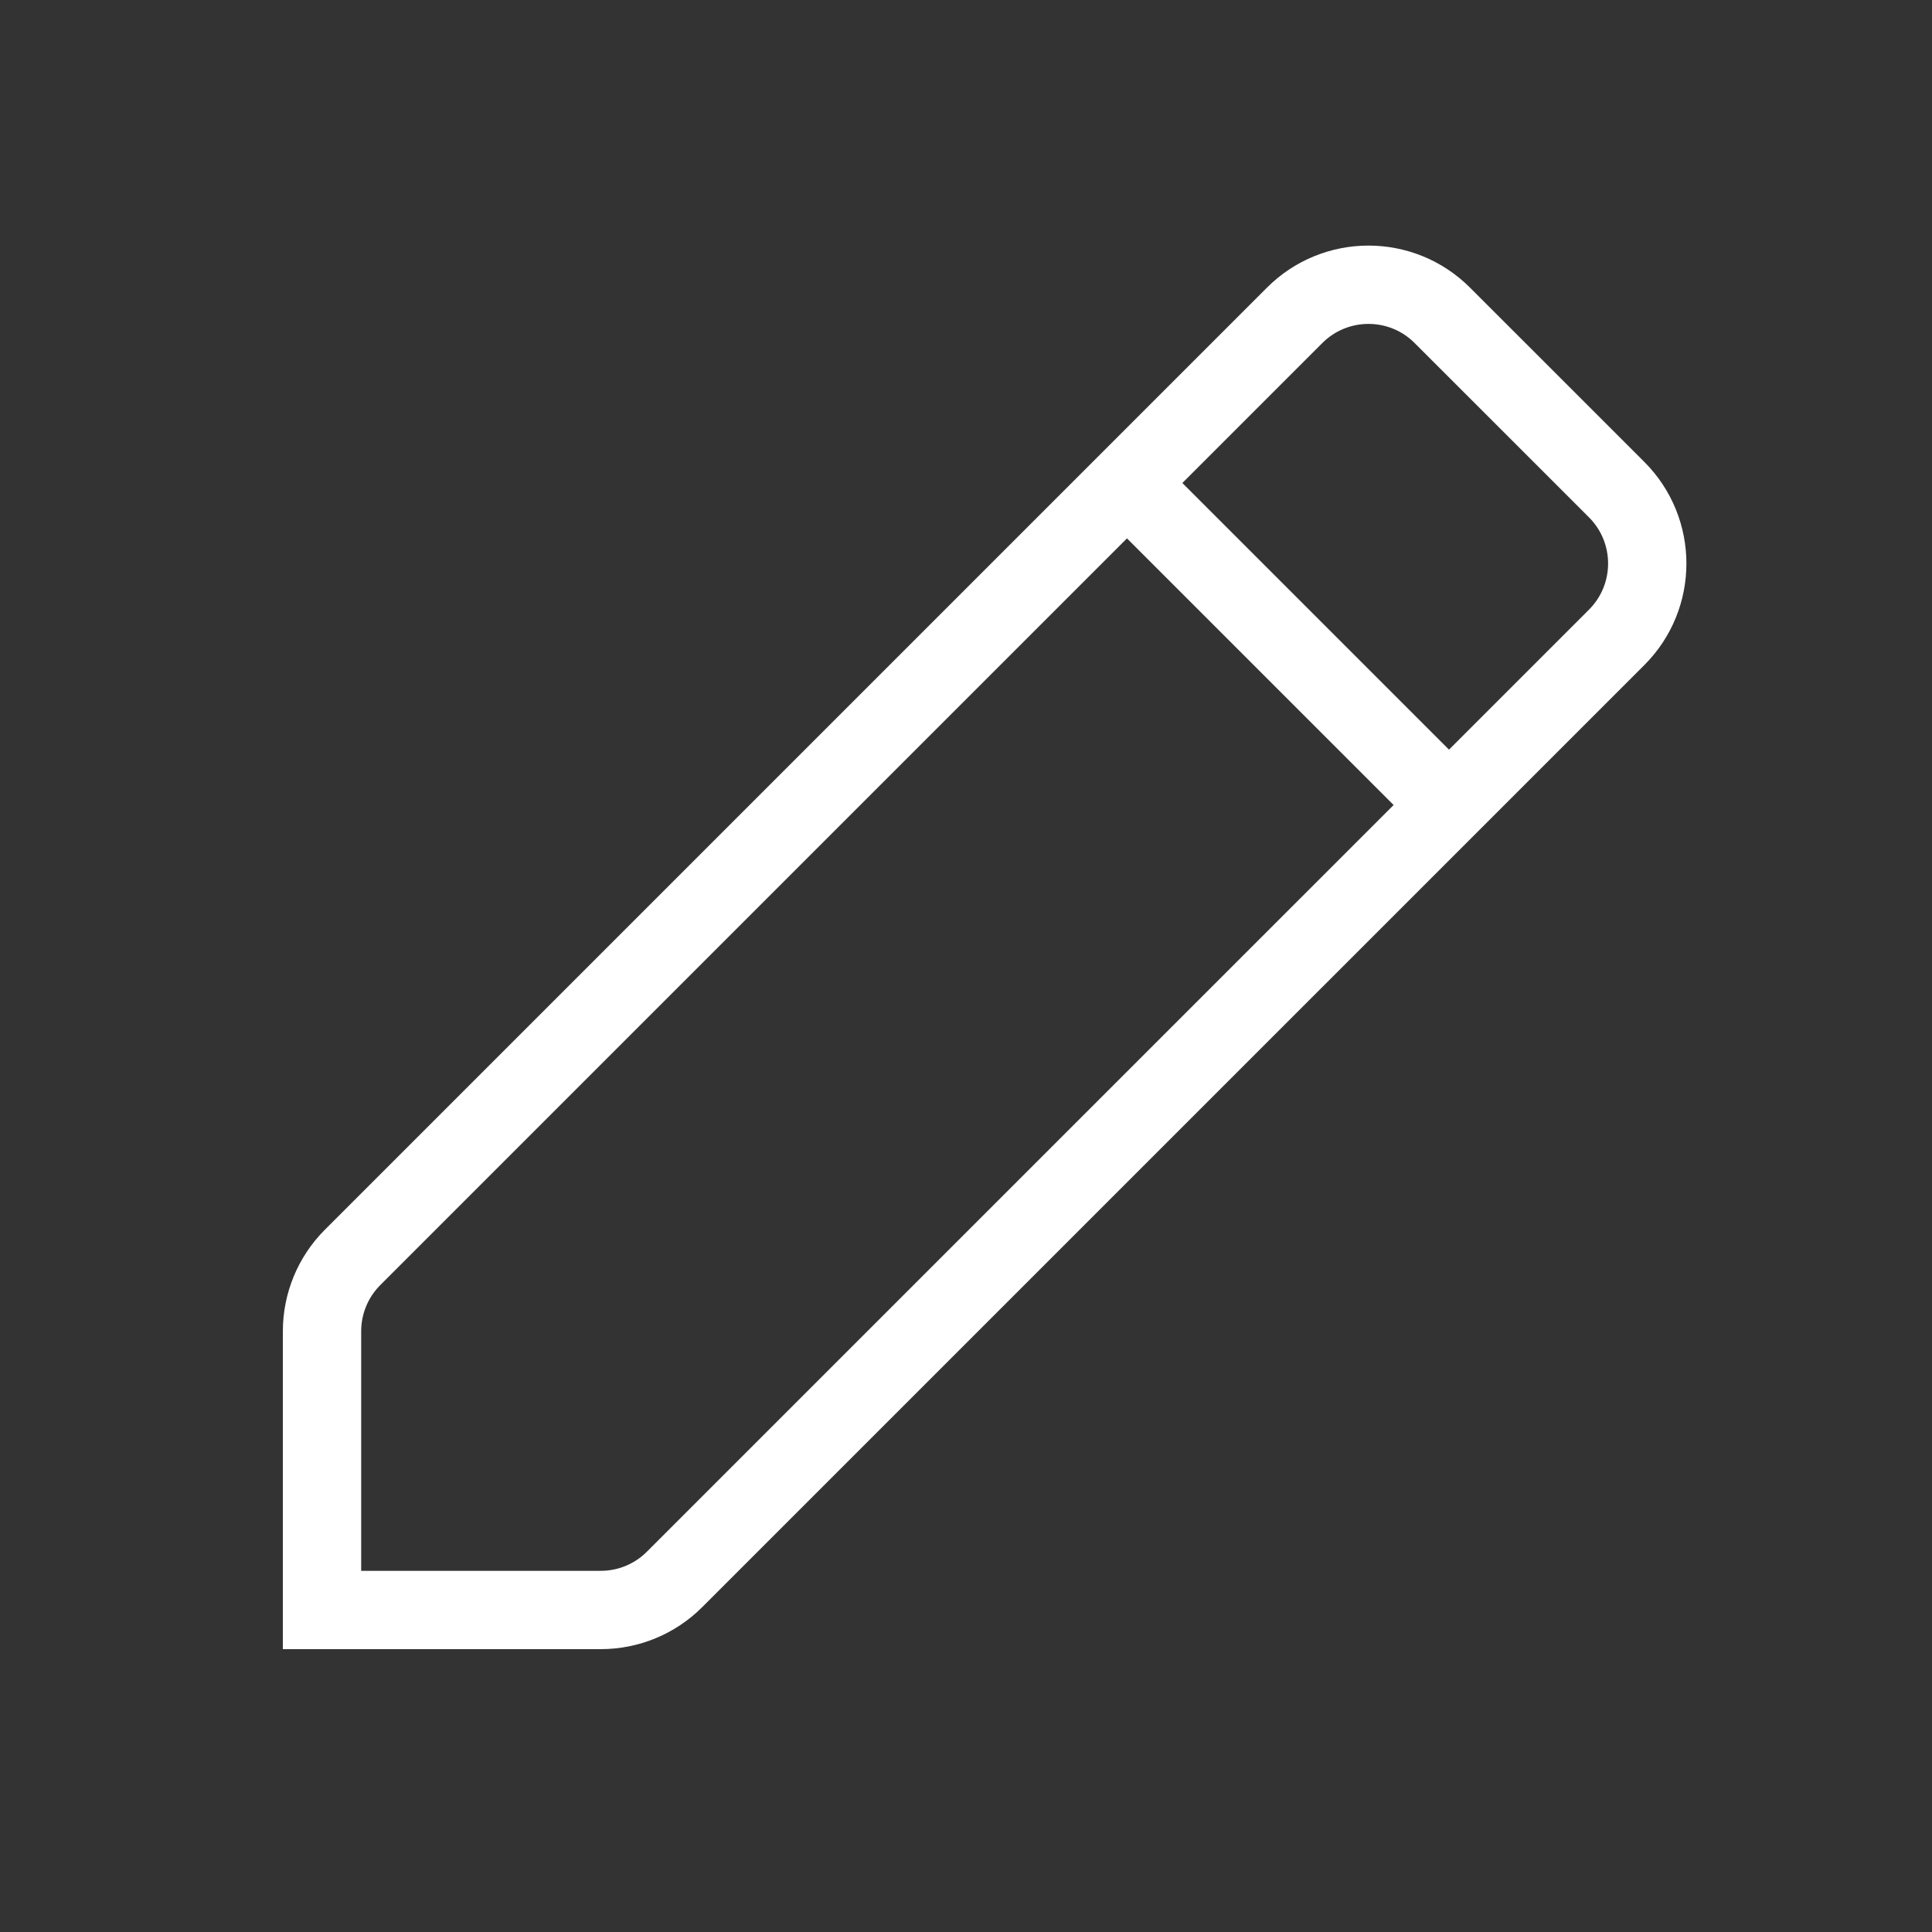 <svg width="37" height="37" viewBox="0 0 37 37" fill="none" xmlns="http://www.w3.org/2000/svg">
<rect x="0" y="0" width="37" height="37" fill="#333333" stroke="none"/>
<g id="edit">
<path id="Rectangle 3" fill-rule="evenodd" clip-rule="evenodd" d="M24.794 6.039C25.575 5.258 26.841 5.258 27.622 6.039L30.961 9.377C31.742 10.159 31.742 11.425 30.961 12.206L12.919 30.247C12.544 30.623 12.035 30.833 11.505 30.833L6.167 30.833L6.167 25.495C6.167 24.965 6.377 24.456 6.752 24.081L24.794 6.039Z" stroke="white" stroke-width="1.5"/>
<path id="Path 9" d="M21.583 9.25L27.75 15.417" stroke="white" stroke-width="1.5"/>
</g>
</svg>
